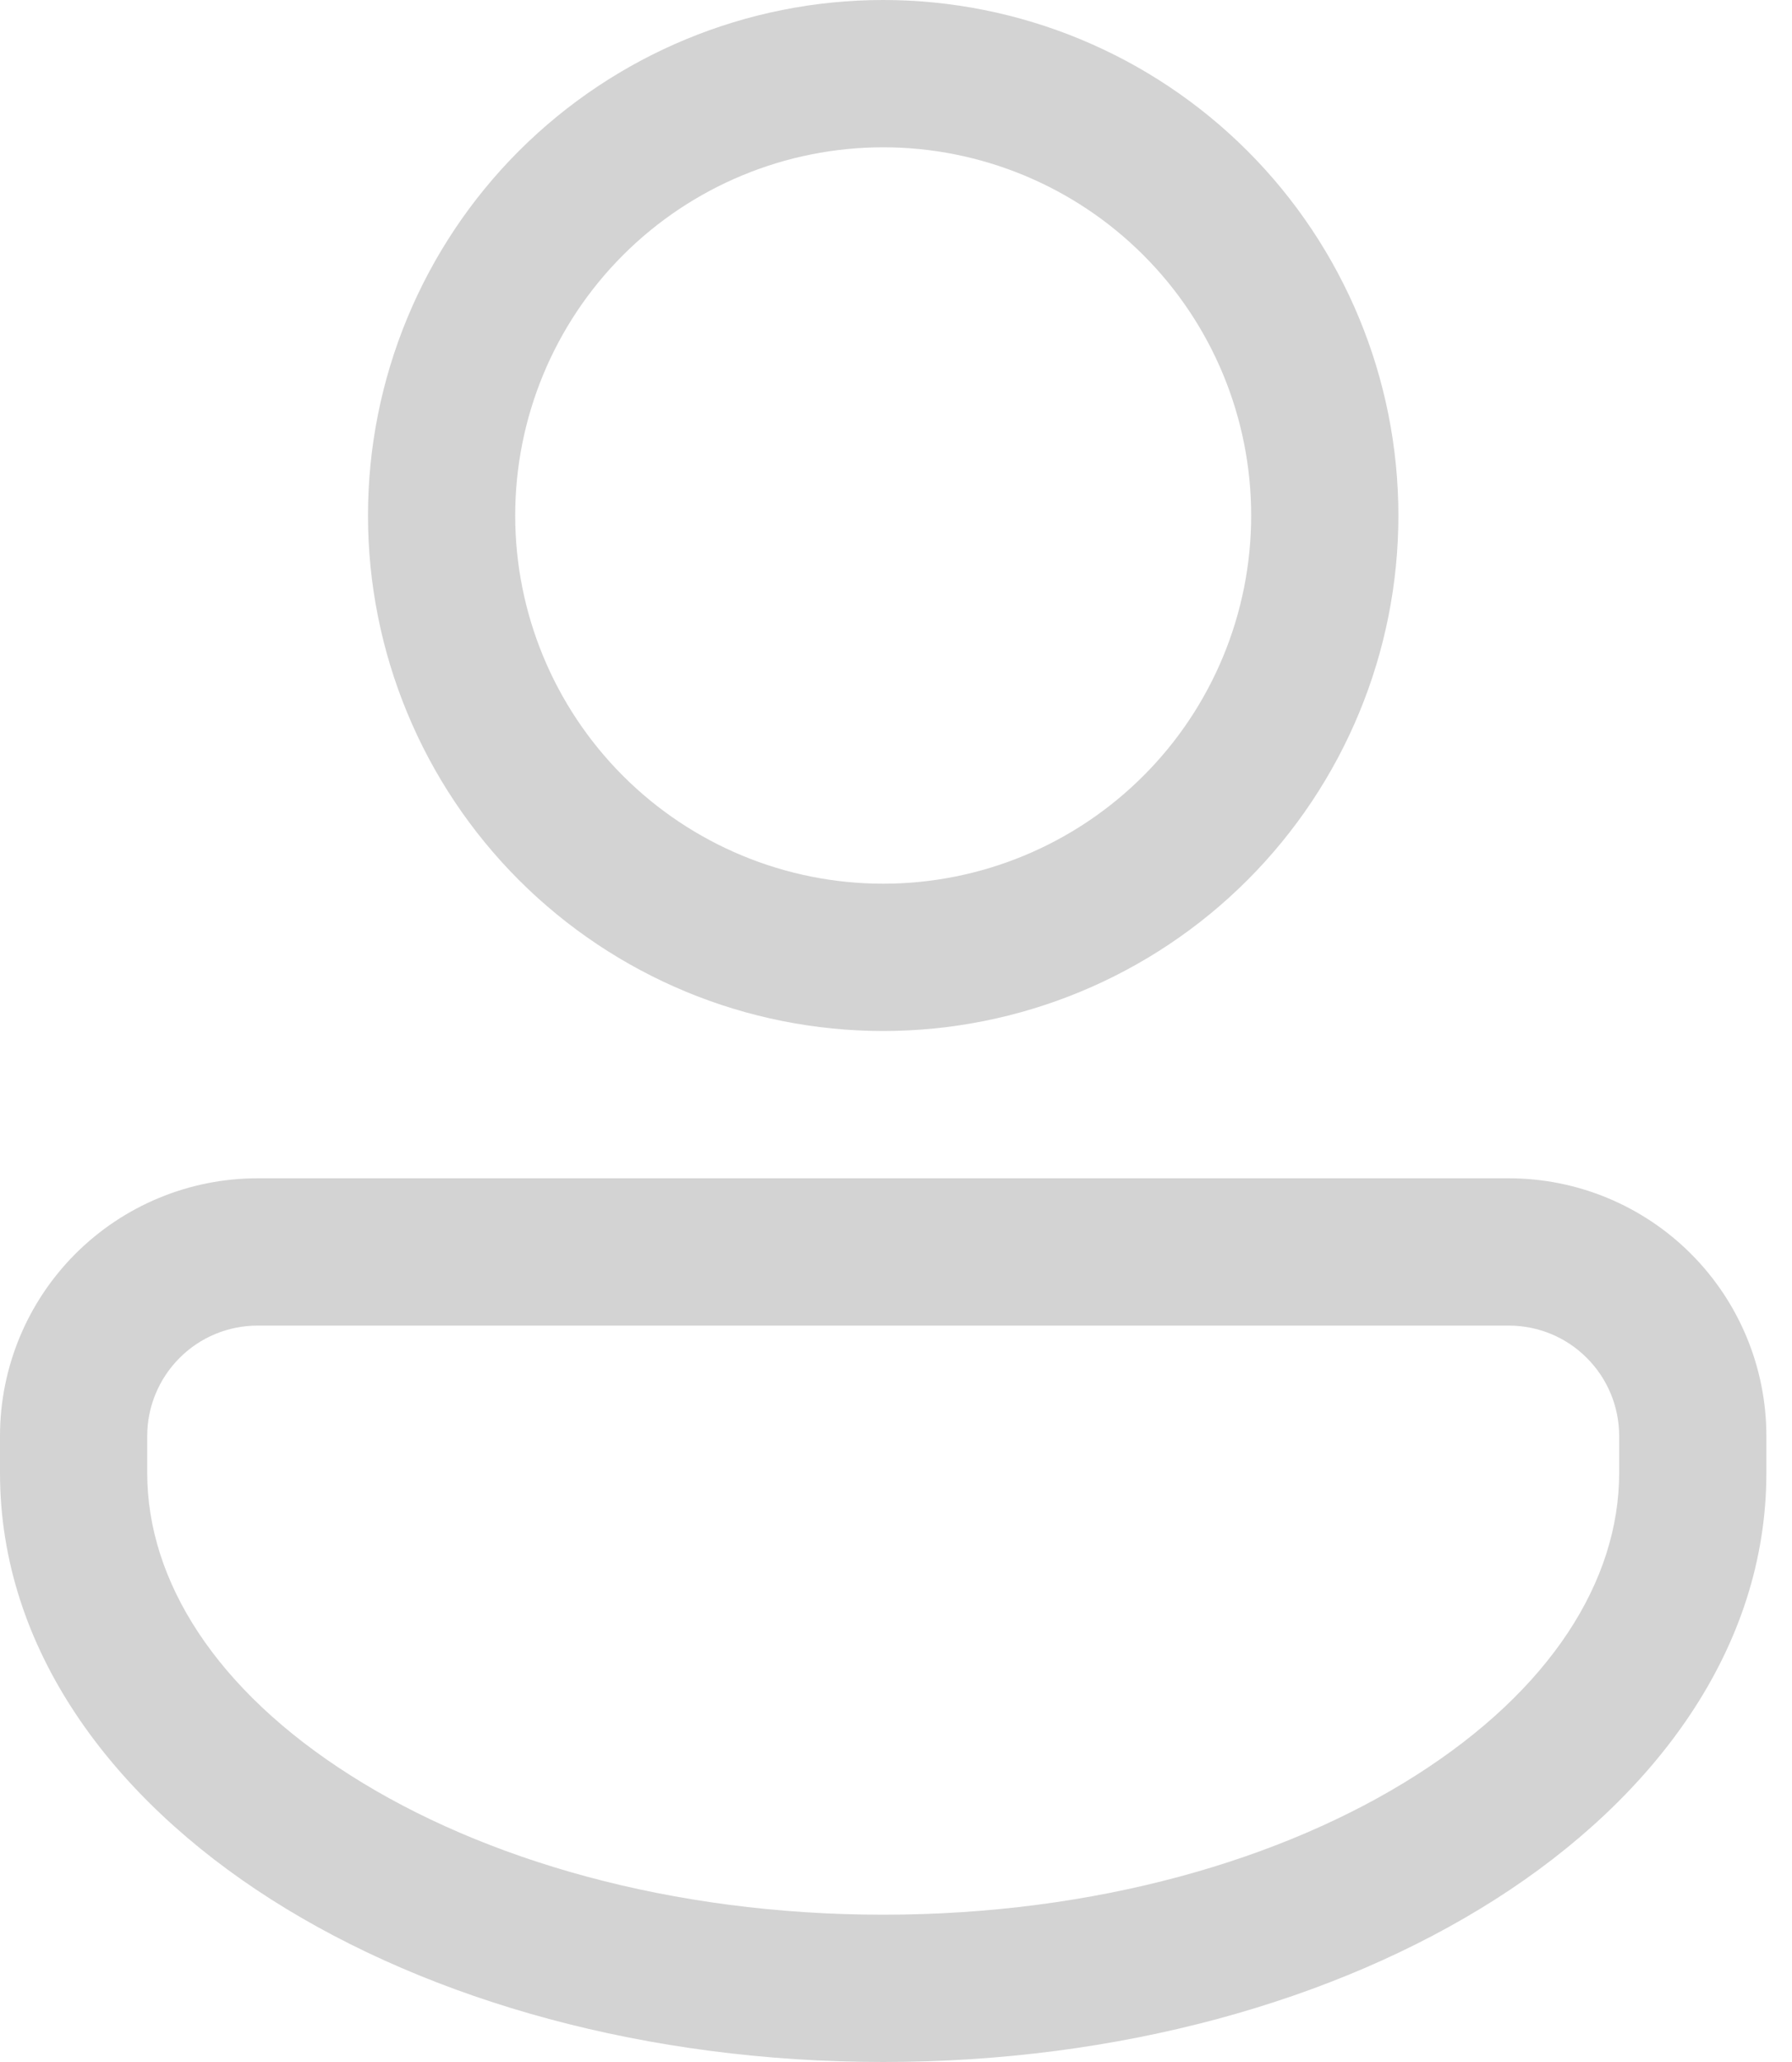 <svg width="20" height="23" viewBox="0 0 20 23" fill="none" xmlns="http://www.w3.org/2000/svg">
<path d="M15.607 5.75C15.607 7.275 15.001 8.738 13.923 9.816C12.845 10.894 11.382 11.5 9.857 11.5C8.332 11.5 6.87 10.894 5.791 9.816C4.713 8.738 4.107 7.275 4.107 5.75C4.107 4.225 4.713 2.762 5.791 1.684C6.87 0.606 8.332 0 9.857 0C11.382 0 12.845 0.606 13.923 1.684C15.001 2.762 15.607 4.225 15.607 5.75ZM13.964 5.75C13.964 4.661 13.532 3.616 12.761 2.846C11.991 2.076 10.946 1.643 9.857 1.643C8.768 1.643 7.723 2.076 6.953 2.846C6.183 3.616 5.75 4.661 5.75 5.75C5.75 6.839 6.183 7.884 6.953 8.654C7.723 9.424 8.768 9.857 9.857 9.857C10.946 9.857 11.991 9.424 12.761 8.654C13.532 7.884 13.964 6.839 13.964 5.75ZM2.875 13.143C2.112 13.143 1.381 13.446 0.842 13.985C0.303 14.524 0 15.255 0 16.018V16.429C0 18.394 1.251 20.057 3.027 21.187C4.813 22.324 7.23 23 9.857 23C12.484 23 14.901 22.324 16.687 21.187C18.463 20.057 19.714 18.394 19.714 16.429V16.018C19.714 15.255 19.411 14.524 18.872 13.985C18.333 13.446 17.602 13.143 16.839 13.143H2.875ZM1.643 16.018C1.643 15.691 1.773 15.378 2.004 15.147C2.235 14.915 2.548 14.786 2.875 14.786H16.839C17.166 14.786 17.48 14.915 17.71 15.147C17.942 15.378 18.071 15.691 18.071 16.018V16.429C18.071 17.639 17.299 18.851 15.805 19.801C14.321 20.746 12.22 21.357 9.857 21.357C7.494 21.357 5.394 20.746 3.909 19.801C2.414 18.852 1.643 17.638 1.643 16.429V16.018Z" fill="#D3D3D3"/>
</svg>
